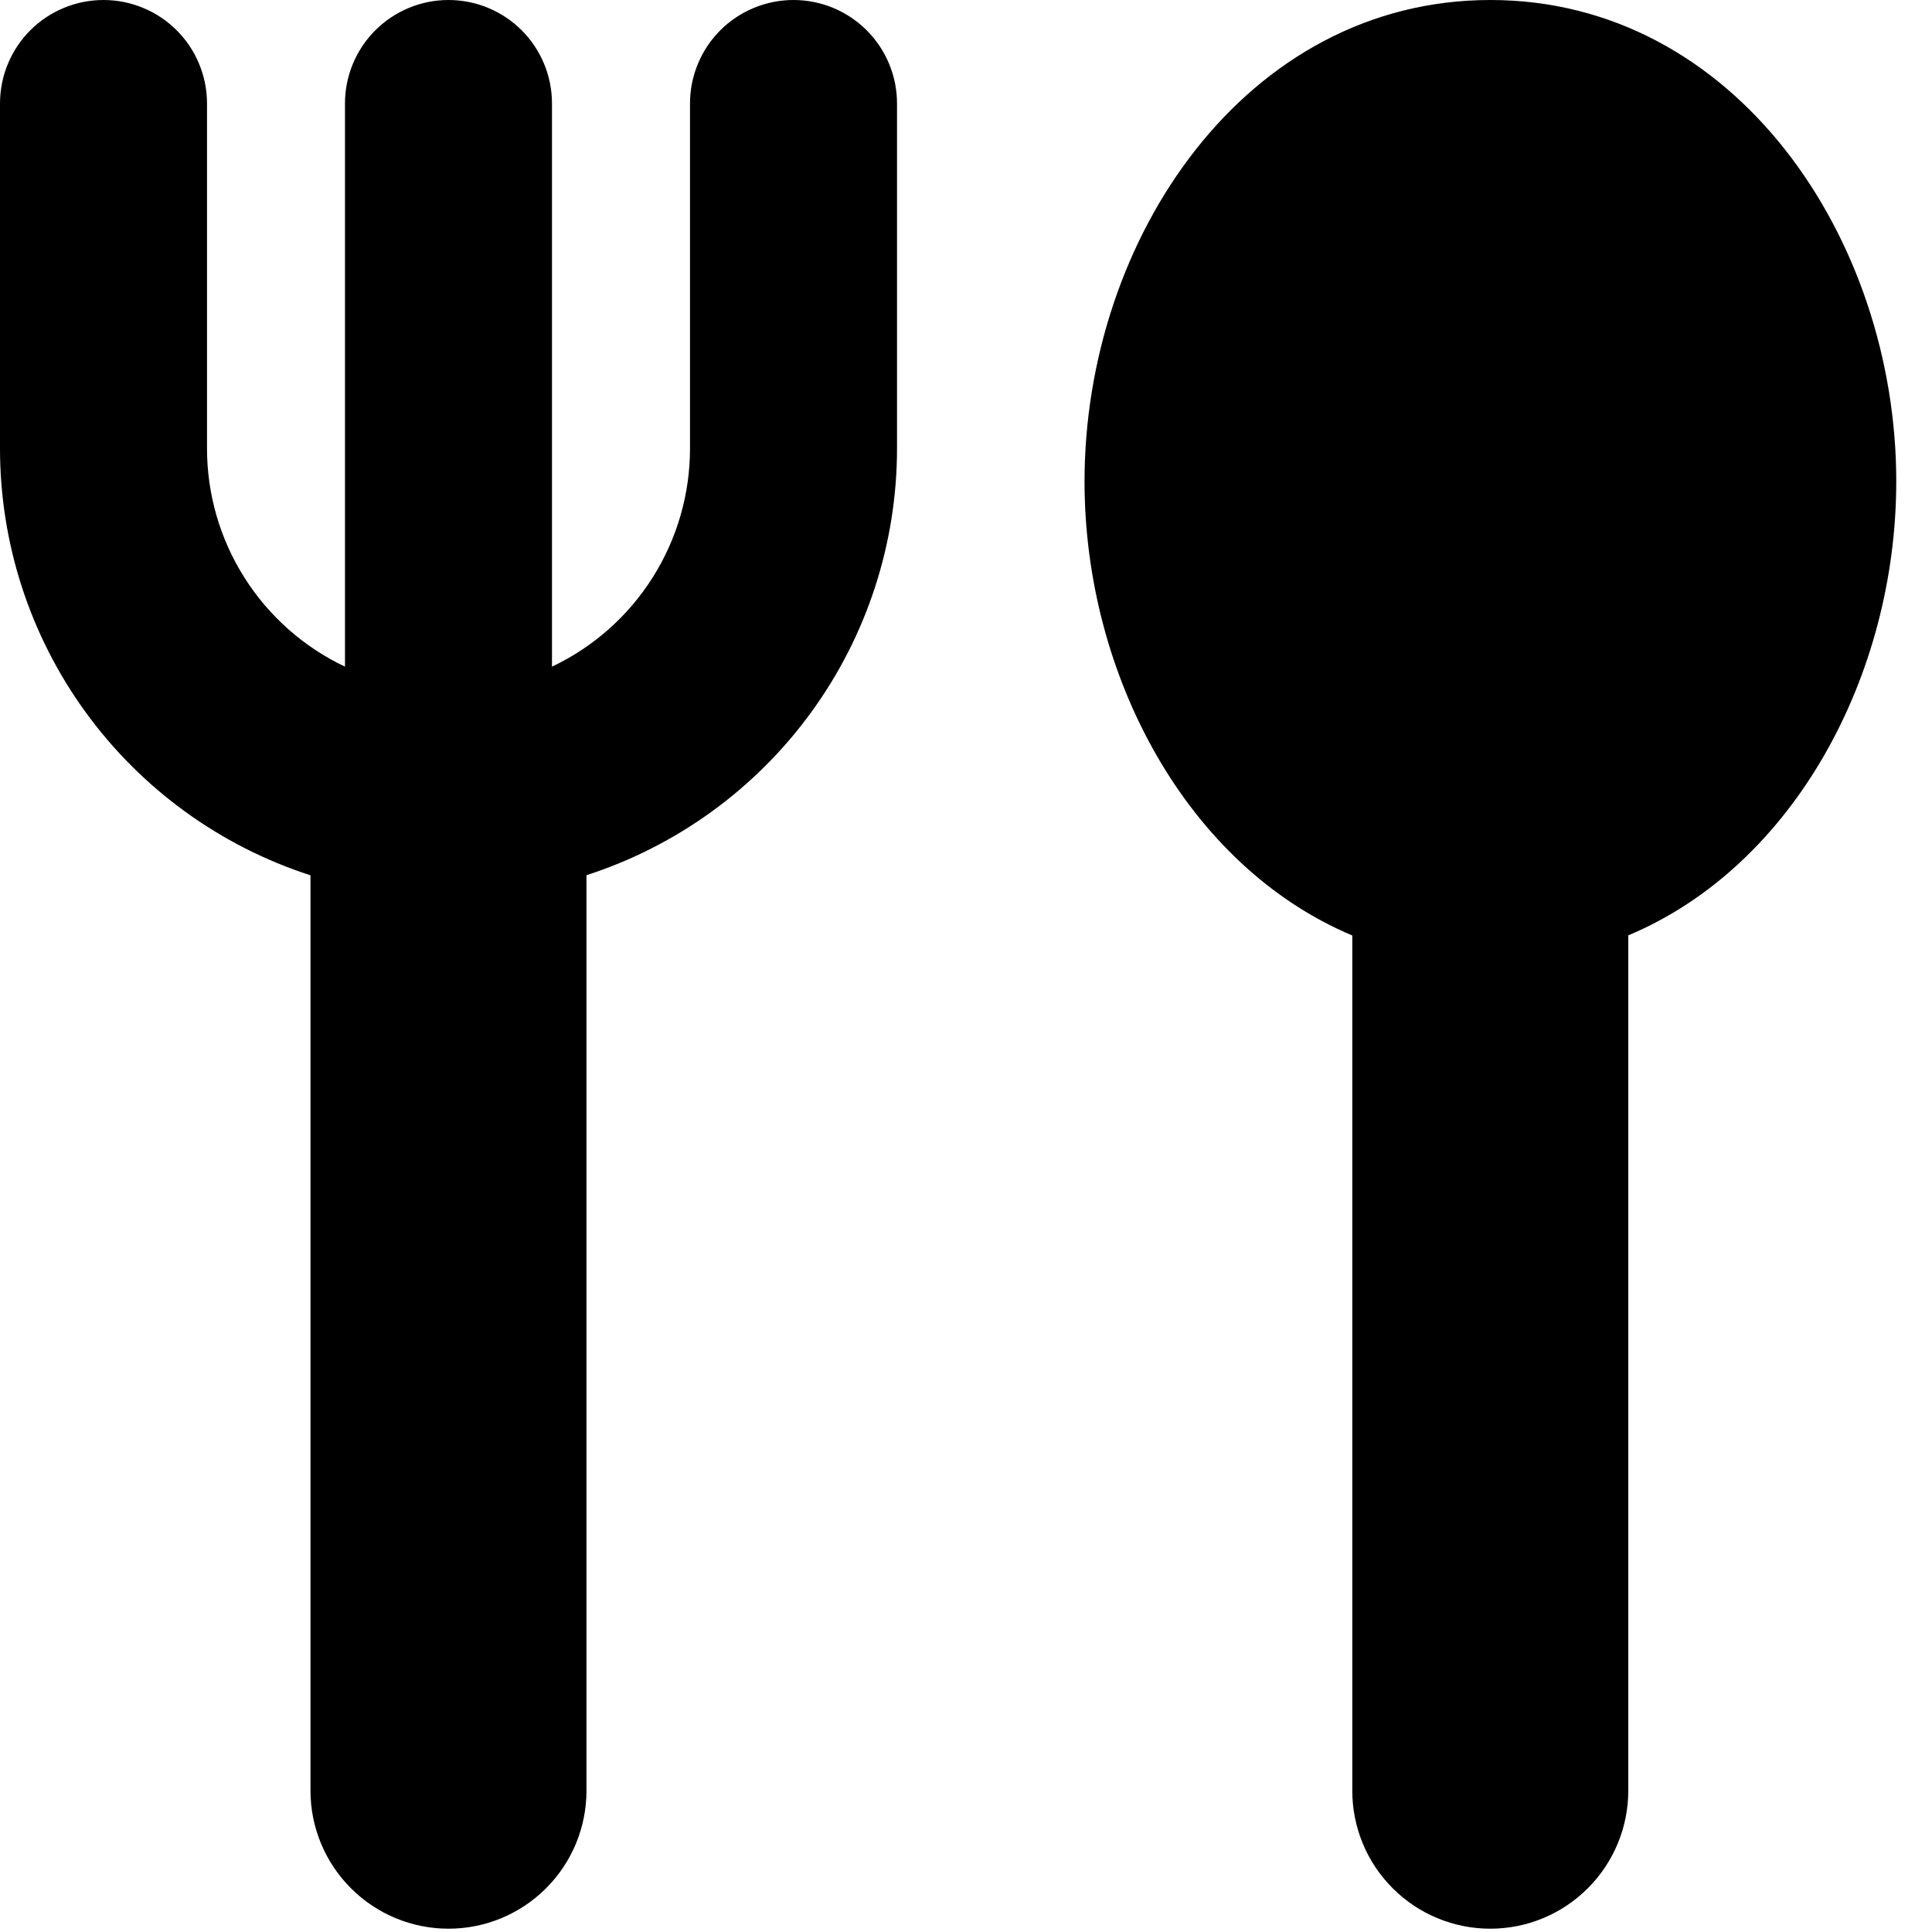 <svg width="34" height="34" viewBox="0 0 34 34" fill="none" xmlns="http://www.w3.org/2000/svg">
<path fill-rule="evenodd" clip-rule="evenodd" d="M1.821 0C2.061 0 2.297 0.047 2.518 0.139C2.739 0.23 2.94 0.364 3.109 0.533C3.279 0.703 3.413 0.903 3.504 1.124C3.596 1.345 3.643 1.582 3.643 1.821V7.893C3.643 8.697 3.871 9.485 4.301 10.164C4.731 10.844 5.345 11.388 6.071 11.732V1.821C6.071 1.338 6.263 0.875 6.605 0.533C6.947 0.192 7.41 0 7.893 0C8.376 0 8.839 0.192 9.181 0.533C9.522 0.875 9.714 1.338 9.714 1.821V11.732C10.441 11.388 11.055 10.844 11.485 10.164C11.915 9.485 12.143 8.697 12.143 7.893V1.821C12.143 1.338 12.335 0.875 12.676 0.533C13.018 0.192 13.481 0 13.964 0C14.447 0 14.911 0.192 15.252 0.533C15.594 0.875 15.786 1.338 15.786 1.821V7.893C15.786 9.561 15.257 11.187 14.275 12.536C13.293 13.885 11.909 14.889 10.321 15.402V31.513C10.321 32.157 10.066 32.775 9.61 33.23C9.155 33.686 8.537 33.942 7.893 33.942C7.249 33.942 6.631 33.686 6.176 33.23C5.72 32.775 5.464 32.157 5.464 31.513V15.404C3.876 14.891 2.492 13.887 1.51 12.538C0.528 11.188 -0 9.562 1.68202e-07 7.893V1.821C1.68202e-07 1.338 0.192 0.875 0.533 0.533C0.875 0.192 1.338 0 1.821 0ZM26.229 0C21.925 0 19.086 4.194 19.086 8.473C19.086 11.883 20.888 15.239 23.798 16.463V31.513C23.798 32.157 24.053 32.775 24.509 33.23C24.964 33.686 25.582 33.942 26.226 33.942C26.87 33.942 27.488 33.686 27.943 33.23C28.399 32.775 28.655 32.157 28.655 31.513V16.461C31.569 15.239 33.371 11.883 33.371 8.471C33.371 4.194 30.53 0 26.229 0Z" fill="black"/>
</svg>
